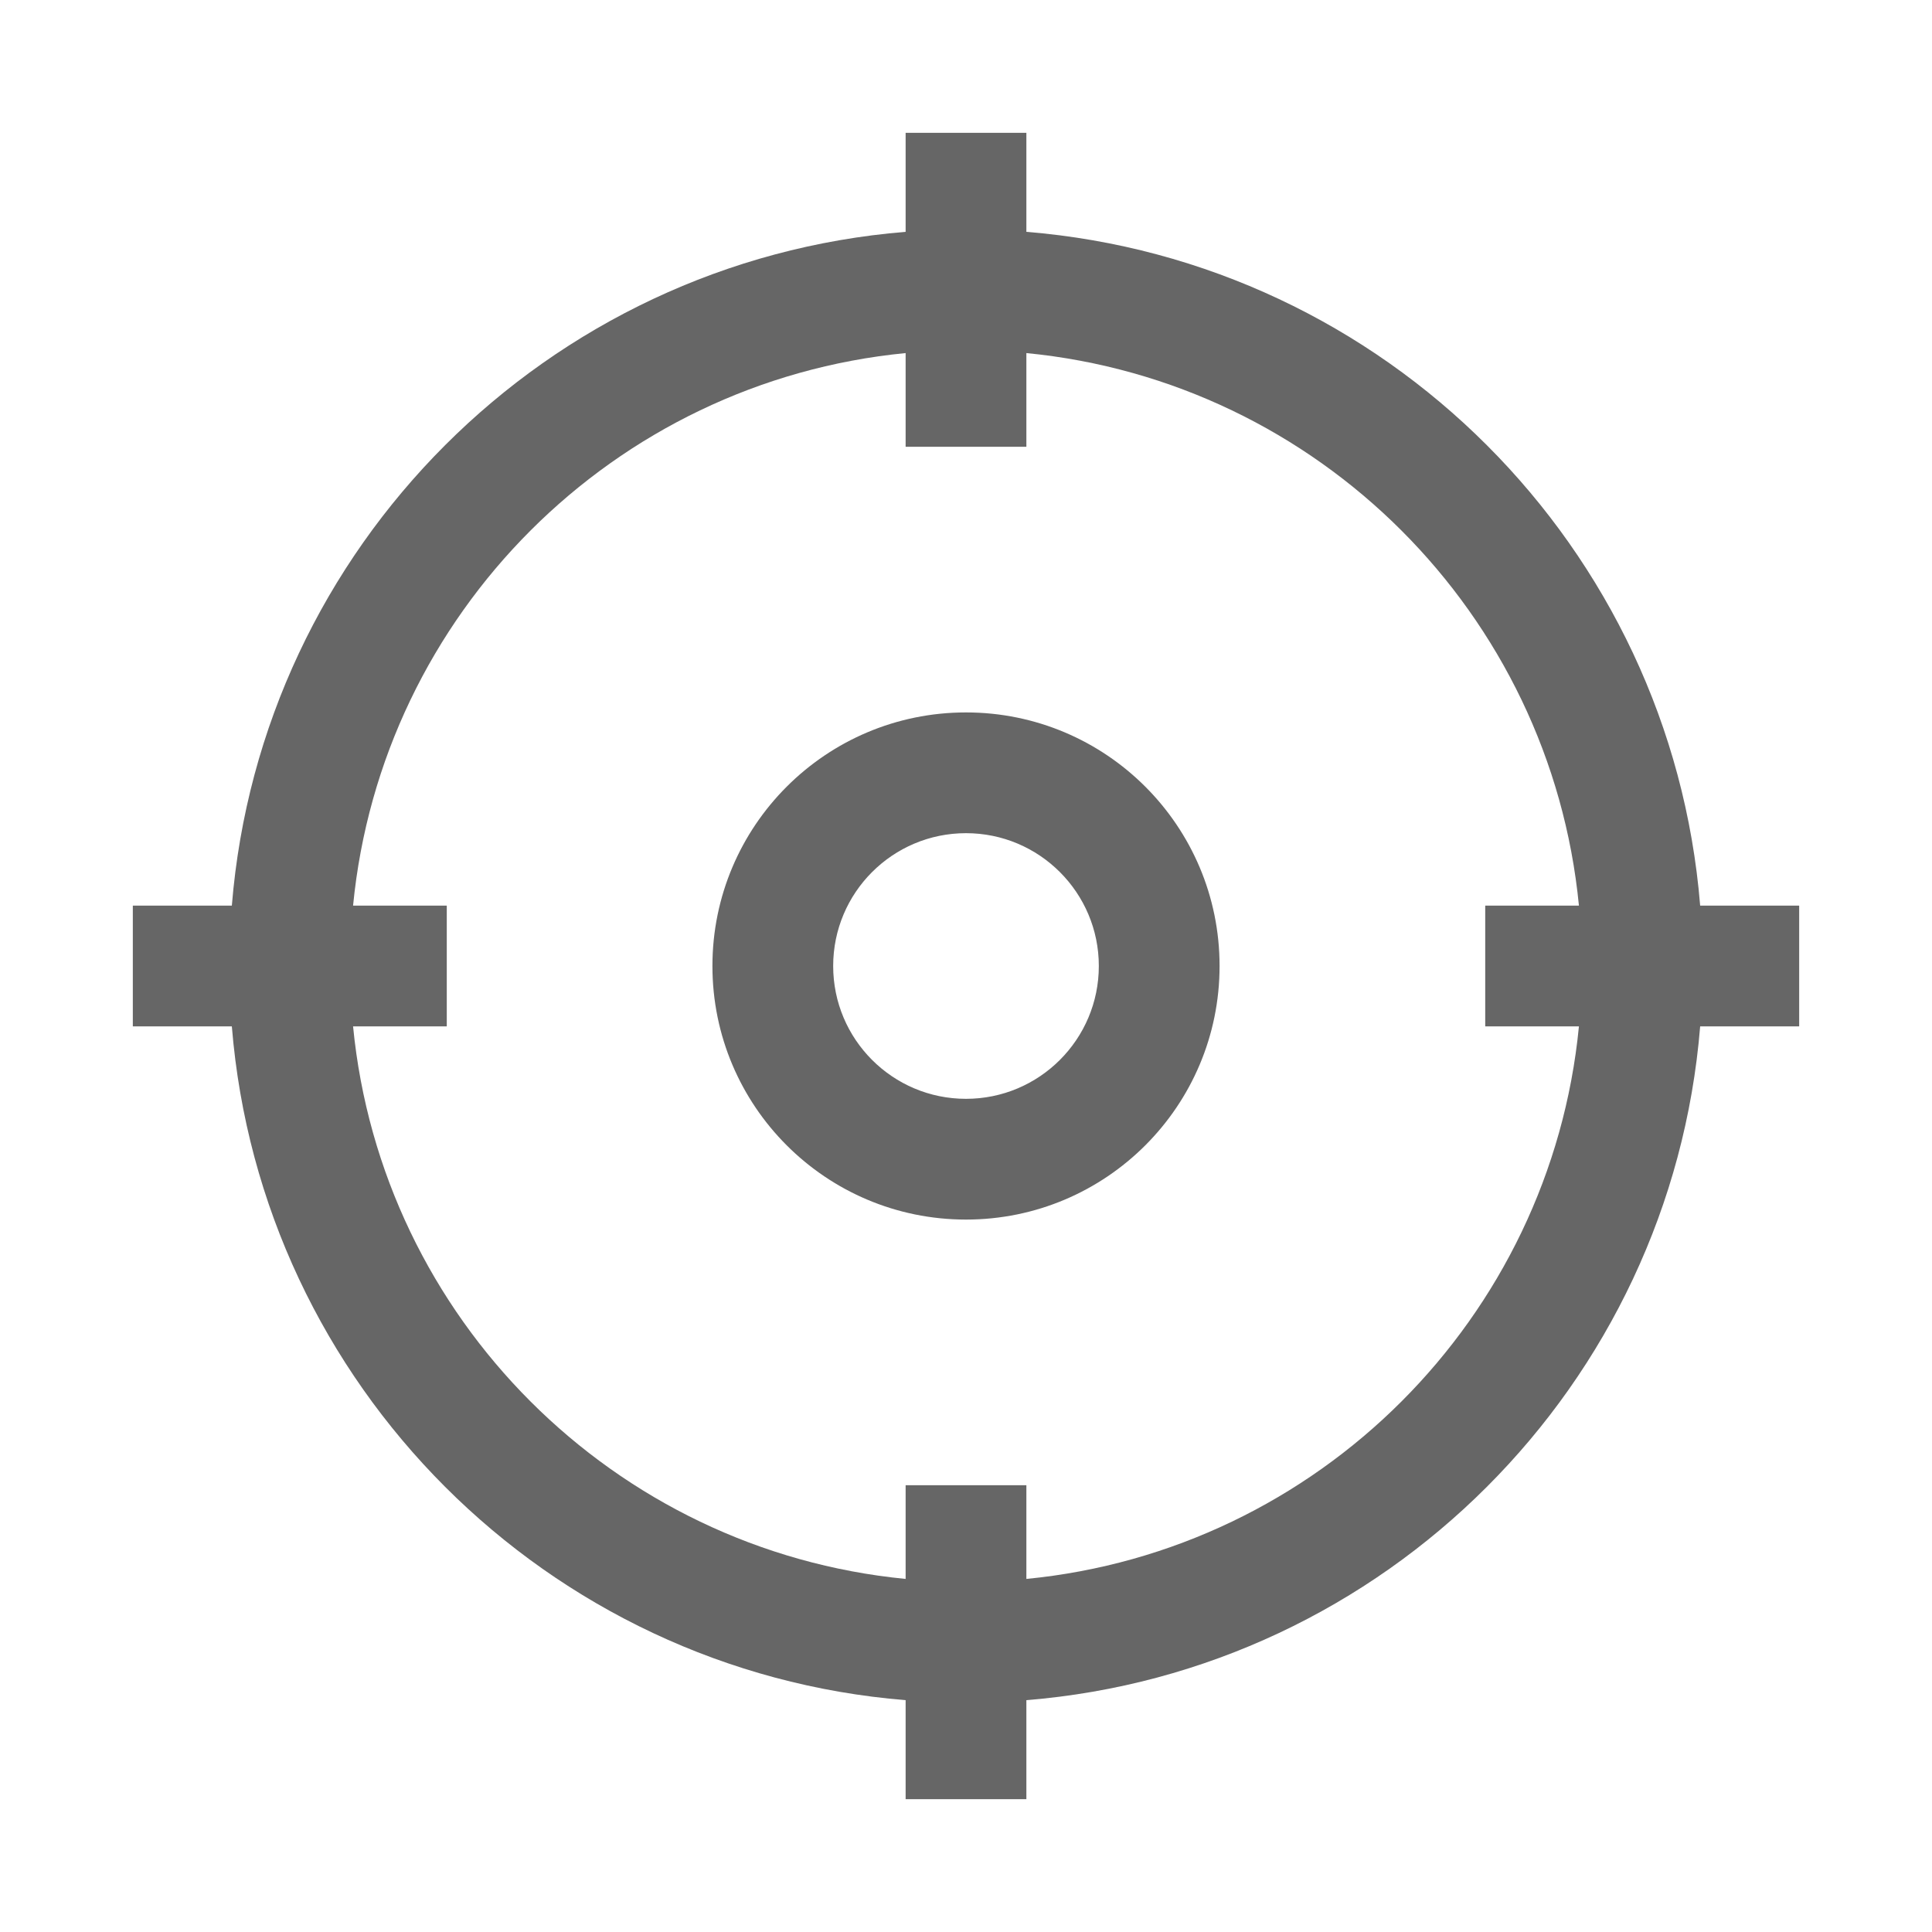 <svg width="20" height="20" viewBox="0 0 20 20" fill="none" xmlns="http://www.w3.org/2000/svg">
<path fill-rule="evenodd" clip-rule="evenodd" d="M10.625 2V1.375H9.375V2V2.4C5.662 2.702 2.701 5.662 2.4 9.375H2H1.375V10.625H2H2.4C2.701 14.338 5.662 17.299 9.375 17.6V18V18.625H10.625V18V17.6C14.338 17.299 17.298 14.338 17.6 10.625H18H18.625V9.375H18H17.6C17.298 5.662 14.338 2.702 10.625 2.4V2ZM10.625 16V16.345C13.647 16.051 16.051 13.647 16.345 10.625H16H15.375V9.375H16H16.345C16.051 6.353 13.647 3.949 10.625 3.655V4V4.625H9.375V4V3.655C6.353 3.949 3.949 6.353 3.655 9.375H4H4.625V10.625H4H3.655C3.949 13.647 6.353 16.051 9.375 16.345V16V15.375H10.625V16ZM8.625 10C8.625 9.241 9.24 8.625 10 8.625C10.759 8.625 11.375 9.241 11.375 10C11.375 10.759 10.759 11.375 10 11.375C9.24 11.375 8.625 10.759 8.625 10ZM10 7.375C8.55 7.375 7.375 8.55 7.375 10C7.375 11.45 8.55 12.625 10 12.625C11.45 12.625 12.625 11.45 12.625 10C12.625 8.55 11.45 7.375 10 7.375Z" fill="currentColor" fill-opacity="0.6"/>
</svg>
